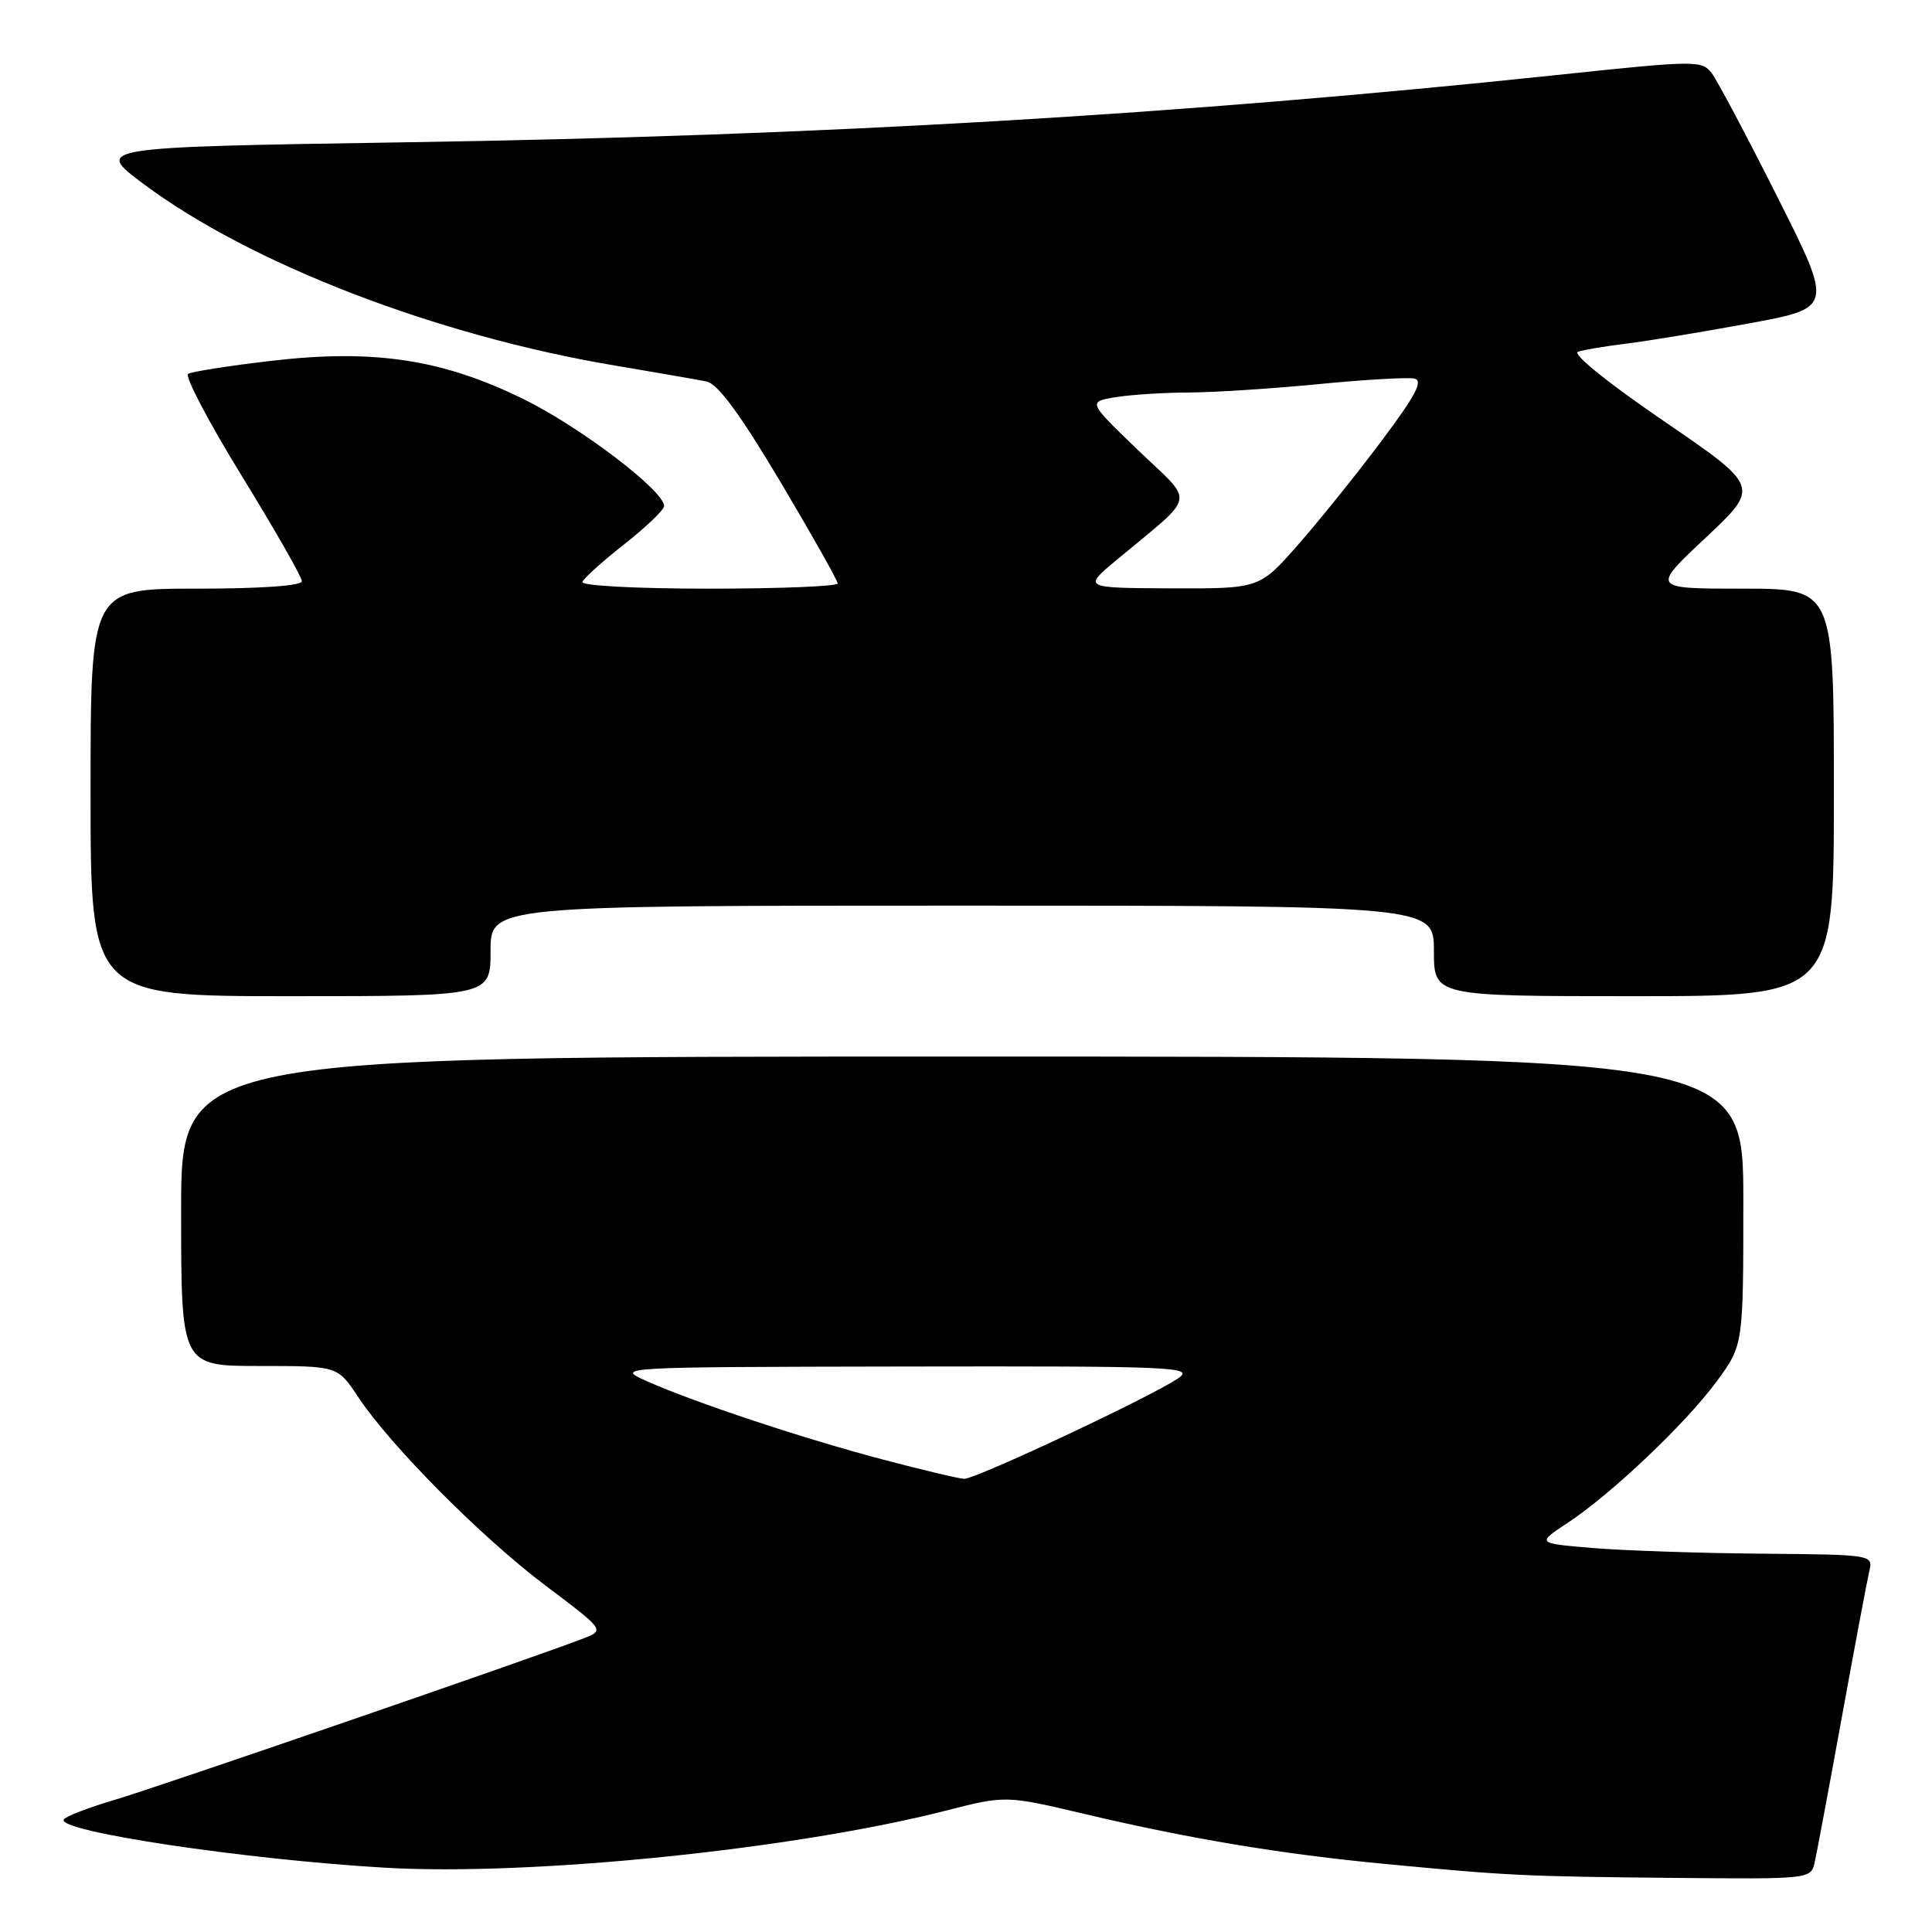 <?xml version="1.0" encoding="UTF-8" standalone="no"?>
<!DOCTYPE svg PUBLIC "-//W3C//DTD SVG 1.1//EN" "http://www.w3.org/Graphics/SVG/1.1/DTD/svg11.dtd" >
<svg xmlns="http://www.w3.org/2000/svg" xmlns:xlink="http://www.w3.org/1999/xlink" version="1.1" viewBox="0 0 256 256">
 <g >
 <path fill="currentColor"
d=" M 240.46 246.75 C 240.74 245.51 242.36 236.85 244.06 227.50 C 245.76 218.15 247.39 209.49 247.68 208.25 C 248.22 206.00 248.22 206.00 233.36 205.87 C 225.19 205.80 215.15 205.46 211.06 205.12 C 203.62 204.50 203.62 204.50 207.66 201.83 C 213.50 197.99 223.40 188.59 227.48 183.03 C 231.00 178.23 231.00 178.23 231.00 159.12 C 231.00 140.00 231.00 140.00 127.50 140.00 C 24.00 140.00 24.00 140.00 24.00 160.50 C 24.00 181.00 24.00 181.00 34.37 181.00 C 44.73 181.00 44.73 181.00 47.41 185.04 C 51.69 191.52 63.75 203.66 72.26 210.08 C 80.13 216.00 80.13 216.00 77.31 217.10 C 70.90 219.59 21.01 236.77 15.20 238.49 C 11.74 239.51 8.70 240.68 8.45 241.09 C 7.48 242.65 32.34 246.39 51.00 247.48 C 70.31 248.61 105.15 245.07 125.32 239.92 C 133.27 237.89 133.27 237.89 143.88 240.40 C 157.64 243.65 169.84 245.68 183.50 246.98 C 199.89 248.54 201.93 248.64 221.73 248.83 C 239.89 249.00 239.96 248.99 240.46 246.75 Z  M 65.00 126.00 C 65.00 120.00 65.00 120.00 127.50 120.00 C 190.00 120.00 190.00 120.00 190.00 126.00 C 190.00 132.00 190.00 132.00 216.50 132.00 C 243.00 132.00 243.00 132.00 243.00 105.00 C 243.00 78.00 243.00 78.00 230.91 78.00 C 218.81 78.00 218.81 78.00 226.01 71.25 C 233.20 64.50 233.20 64.50 220.44 55.78 C 213.06 50.74 208.27 46.87 209.09 46.61 C 209.86 46.35 212.75 45.87 215.50 45.53 C 218.25 45.20 225.54 43.99 231.71 42.86 C 242.91 40.80 242.91 40.80 235.54 26.15 C 231.49 18.09 227.56 10.69 226.82 9.71 C 225.52 7.98 224.72 7.99 206.48 9.92 C 156.39 15.21 108.78 18.00 54.00 18.85 C 12.50 19.50 12.50 19.50 19.00 24.36 C 33.22 34.98 57.88 44.48 81.50 48.44 C 87.00 49.37 92.46 50.31 93.63 50.55 C 95.11 50.85 98.08 54.89 103.38 63.80 C 107.57 70.85 111.00 76.93 111.00 77.31 C 111.00 77.69 103.31 78.00 93.92 78.00 C 84.34 78.00 76.98 77.61 77.17 77.11 C 77.35 76.62 79.86 74.36 82.75 72.09 C 85.64 69.81 88.00 67.55 88.00 67.05 C 88.00 65.04 76.99 56.65 69.50 52.95 C 58.70 47.61 49.56 46.21 35.89 47.82 C 30.34 48.47 25.41 49.24 24.93 49.54 C 24.45 49.84 27.65 55.92 32.03 63.05 C 36.41 70.18 40.00 76.46 40.00 77.01 C 40.00 77.62 34.58 78.00 26.00 78.00 C 12.00 78.00 12.00 78.00 12.00 105.00 C 12.00 132.00 12.00 132.00 38.50 132.00 C 65.00 132.00 65.00 132.00 65.00 126.00 Z  M 117.00 193.40 C 106.45 190.62 92.14 185.87 85.70 183.01 C 81.51 181.14 81.55 181.14 119.97 181.07 C 155.54 181.01 158.27 181.12 156.16 182.60 C 152.86 184.92 129.26 196.01 127.76 195.95 C 127.07 195.93 122.22 194.78 117.00 193.40 Z  M 147.94 74.21 C 158.71 65.23 158.37 66.93 150.82 59.67 C 144.14 53.24 144.14 53.24 147.82 52.63 C 149.84 52.30 154.18 52.02 157.45 52.01 C 160.72 52.00 168.43 51.51 174.59 50.91 C 180.75 50.31 186.52 49.97 187.40 50.16 C 188.63 50.42 187.60 52.37 183.02 58.48 C 179.73 62.87 174.75 69.06 171.96 72.23 C 166.88 78.00 166.88 78.00 155.19 77.96 C 143.50 77.91 143.50 77.91 147.94 74.21 Z "/>
</g>
</svg>